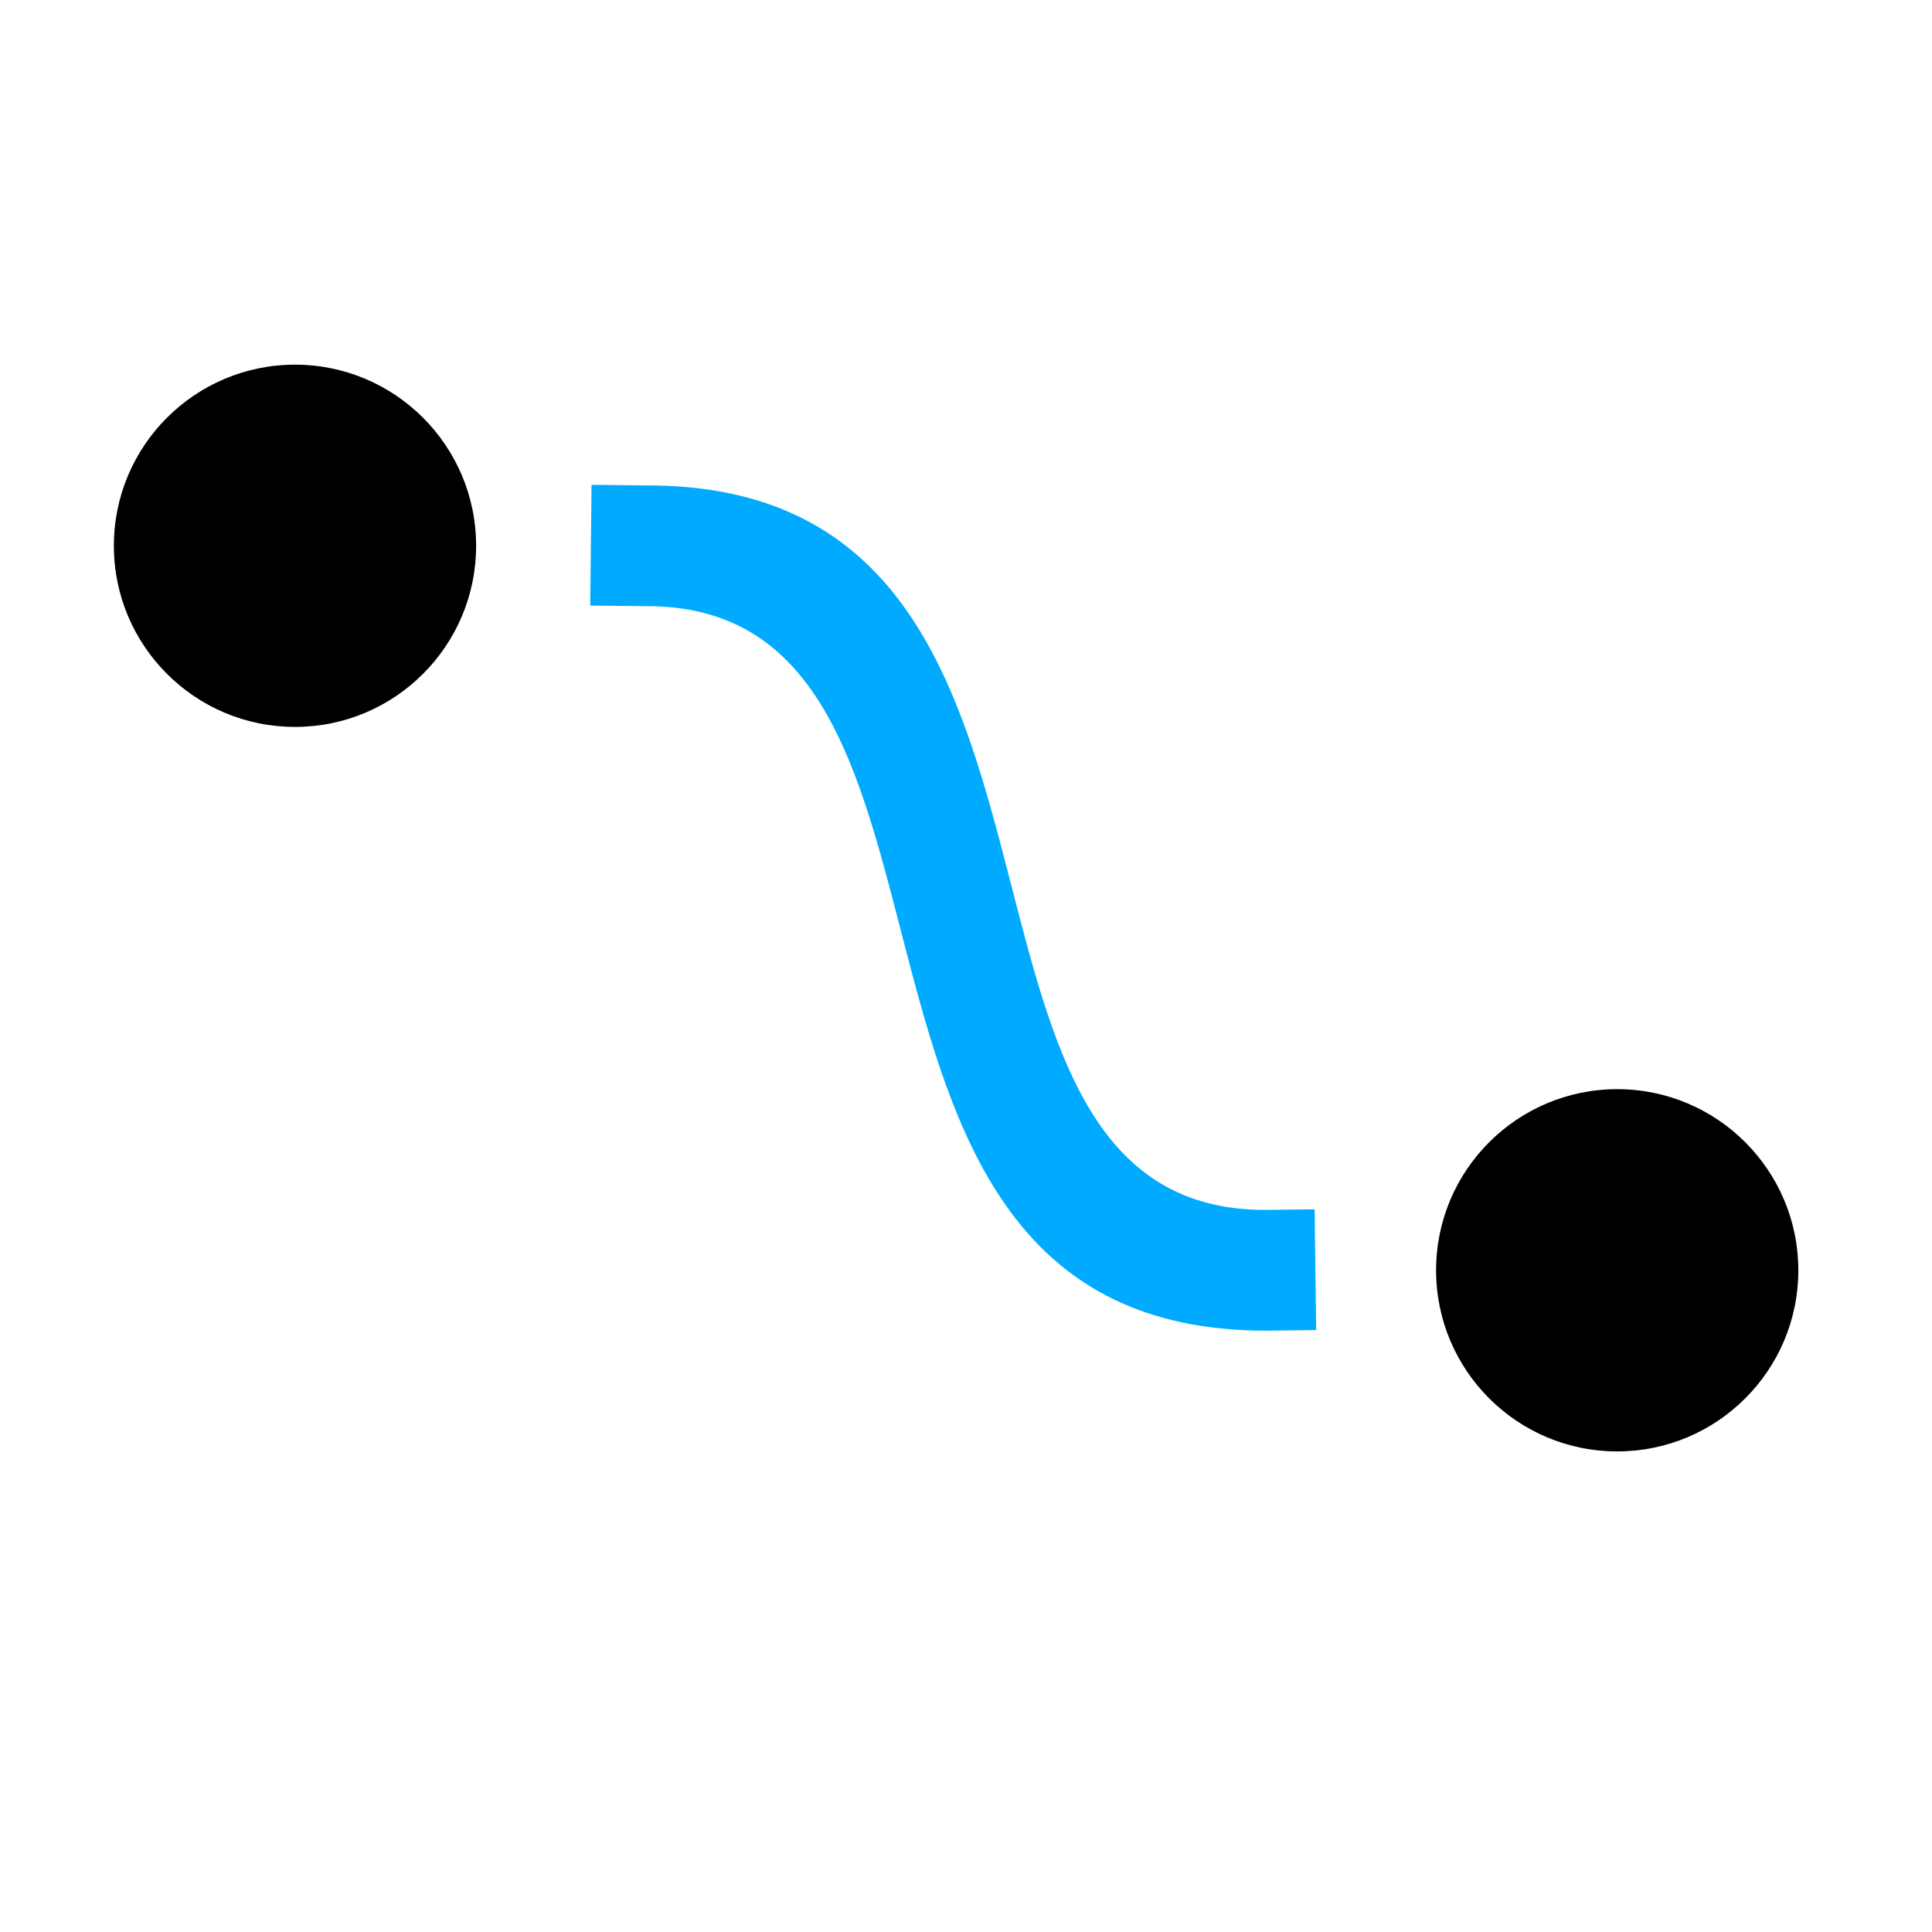 <?xml version="1.0" encoding="UTF-8" standalone="no"?>
<svg
   xmlns:dc="http://purl.org/dc/elements/1.1/"
   xmlns:cc="http://creativecommons.org/ns#"
   xmlns:rdf="http://www.w3.org/1999/02/22-rdf-syntax-ns#"
   xmlns:svg="http://www.w3.org/2000/svg"
   xmlns="http://www.w3.org/2000/svg"
   xmlns:sodipodi="http://sodipodi.sourceforge.net/DTD/sodipodi-0.dtd"
   xmlns:inkscape="http://www.inkscape.org/namespaces/inkscape"
   inkscape:version="1.0.1 (3bc2e813f5, 2020-09-07)"
   sodipodi:docname="lpe-connector-symbolic.svg"
   viewBox="0 0 16 16"
   height="16"
   width="16"
   id="svg1"
   version="1.1">
  <style
     id="s0">.success { fill: #009909; }
.warning { fill: #FF1990; }
.error { fill: #00AAFF; }
</style>
  <style
     id="s2"> 
     @import '../../highlights.css'; 
  </style>
  <defs
     id="defs1676">
    <inkscape:path-effect
       effect="join_type"
       id="path-effect876"
       is_visible="true"
       lpeversion="1"
       linecap_type="butt"
       line_width="1"
       linejoin_type="extrp_arc"
       miter_limit="100"
       attempt_force_join="true" />
    <inkscape:path-effect
       effect="join_type"
       id="path-effect874"
       is_visible="true"
       lpeversion="1"
       linecap_type="butt"
       line_width="1"
       linejoin_type="round"
       miter_limit="100"
       attempt_force_join="true" />
    <inkscape:path-effect
       effect="join_type"
       id="path-effect872"
       is_visible="true"
       lpeversion="1"
       linecap_type="butt"
       line_width="1"
       linejoin_type="miter"
       miter_limit="100"
       attempt_force_join="true" />
    <inkscape:path-effect
       hide_knots="false"
       only_selected="true"
       apply_with_radius="true"
       apply_no_radius="true"
       use_knot_distance="false"
       flexible="false"
       chamfer_steps="1"
       radius="0"
       mode="F"
       method="auto"
       unit="px"
       satellites_param="F,0,0,1,0,2,0,1 @ F,0,0,1,0,2,0,1 @ F,0,0,1,0,2,0,1 @ F,0,0,1,0,2,0,1 | F,0,1,1,0,0,0,1 @ F,0,1,1,0,0,0,1 @ F,0,1,1,0,0,0,1 @ F,0,1,1,0,0,0,1"
       is_visible="true"
       id="path-effect957"
       effect="fillet_chamfer" />
    <inkscape:path-effect
       attempt_force_join="true"
       miter_limit="100"
       linejoin_type="round"
       line_width="2.5"
       linecap_type="round"
       is_visible="true"
       id="path-effect4438"
       effect="join_type" />
  </defs>
  <sodipodi:namedview
     inkscape:snap-global="true"
     inkscape:document-rotation="0"
     inkscape:current-layer="g0"
     inkscape:window-maximized="1"
     inkscape:window-y="-8"
     inkscape:window-x="54"
     inkscape:window-height="1177"
     inkscape:window-width="1858"
     inkscape:cy="2.2733705"
     inkscape:cx="16.885127"
     inkscape:zoom="22.4"
     showgrid="false"
     id="namedview"
     guidetolerance="10"
     gridtolerance="10"
     objecttolerance="10"
     inkscape:snap-bbox="false"
     inkscape:bbox-paths="true"
     inkscape:bbox-nodes="true"
     inkscape:snap-nodes="true"
     inkscape:showpageshadow="false">
    <inkscape:grid
       id="grid"
       type="xygrid" />
  </sodipodi:namedview>
  <g
     inkscape:label="draw-rectangle"
     id="g0">
    <path
       id="background"
       d="M 0,0 H 16 V 16 H 0 Z"
       style="opacity:0"
       inkscape:connector-curvature="0" />
    <g
       id="g904"
       transform="translate(55.982)">
      <path
         style="fill-rule:nonzero;stroke:none;stroke-width:1px;stroke-linecap:butt;stroke-linejoin:miter;stroke-opacity:1"
         d="M 12.95,10.995 11.536,11 C 8.445,11 8.445,3 4.465,3 L 3.002,2.995 2.998,3.995 4.463,4 c 3.092,0 3.092,8 7.074,8 l 1.416,-0.005 z"
         id="path902"
         sodipodi:nodetypes="cccc"
         inkscape:path-effect="#path-effect874"
         inkscape:original-d="M 12.951667,11.494923 11.535579,11.5 C 8,11.5 8,3.5 4.4633565,3.5 L 3,3.4949237"
         class="error" />
    </g>
    <g
       id="g896"
       transform="translate(-0.057)">
      <path
         style="fill-rule:nonzero;stroke:none;stroke-width:1px;stroke-linecap:butt;stroke-linejoin:miter;stroke-opacity:1"
         d="m 10.944,10.015 -0.41,0.005 c -3.034,0 -1.082,-6 -5.115,-6 l -0.463,-0.005 -0.011,1 0.469,0.005 c 3.035,0 1.083,6 5.127,6 l 0.416,-0.005 z"
         id="path892"
         sodipodi:nodetypes="cccc"
         inkscape:path-effect="#path-effect874"
         inkscape:original-d="m 10.949874,10.515408 -0.416088,0.0051 c -3.535579,0 -1.583912,-5.9999995 -5.1205555,-5.9999995 l -0.4633565,-0.0051"
         class="error" />
    </g>
    <circle
       style="fill:#000000;stroke-width:3.195"
       id="circle906"
       cx="69.482"
       cy="11.5"
       r="1.5" />
    <path
       id="circle898"
       style="fill:#000000;stroke-width:3.195"
       d="m 14.893,10.52 c 0,0.828 -0.672,1.5 -1.5,1.5 -0.828,0 -1.5,-0.672 -1.5,-1.5 0,-0.828 0.672,-1.5 1.5,-1.5 0.828,0 1.5,0.672 1.5,1.5 z"
       sodipodi:nodetypes="sssss" />
    <g
       id="g870"
       transform="translate(18.998)">
      <path
         style="fill-rule:nonzero;stroke:none;stroke-width:1px;stroke-linecap:butt;stroke-linejoin:miter;stroke-opacity:1"
         d="M 13.762,10.995 12.347,11 C 8.737,11 9.223,8.361 8.342,5.706 8.132,5.073 7.83,4.457 7.324,3.971 6.678,3.35 5.763,3 4.465,3 L 3.002,2.995 2.998,3.995 4.463,4 C 6.17,4 6.846,4.69 7.246,5.629 7.911,7.191 7.8,9.675 9.333,11.041 10.024,11.656 10.983,12 12.349,12 l 1.416,-0.005 z"
         id="path864"
         sodipodi:nodetypes="cccc"
         inkscape:path-effect="#path-effect874"
         inkscape:original-d="M 13.763328,11.494923 12.34724,11.5 C 6,11.5 10.463356,3.5 4.4633565,3.5 L 3,3.4949237"
         class="error" />
      <path
         style="fill-rule:nonzero;stroke:none;stroke-width:1px;stroke-linecap:butt;stroke-linejoin:miter;stroke-opacity:1"
         d="m 11.994,9.848 2,2 0,-0.707 -2,2 0.707,0.707 2.354,-2.354 -2.354,-2.354 z"
         id="path866"
         sodipodi:nodetypes="ccc"
         inkscape:path-effect="#path-effect876"
         inkscape:original-d="m 12.34724,9.4949237 2,2.0000003 -2,2"
         class="error" />
    </g>
    <circle
       style="fill:#000000;stroke-width:3.195"
       id="circle908"
       cx="58.482"
       cy="3.5"
       r="1.5" />
    <path
       id="circle884"
       style="fill:#000000;stroke-width:3.195"
       d="m 3.943,4.52 c 0,0.828 -0.672,1.5 -1.5,1.5 -0.828,0 -1.5,-0.672 -1.5,-1.5 0,-0.828 0.672,-1.5 1.5,-1.5 0.828,0 1.5,0.672 1.5,1.5 z"
       sodipodi:nodetypes="sssss" />
    <circle
       style="fill:#000000;stroke-width:3.195"
       id="path862"
       cx="21.498"
       cy="3.5"
       r="1.5" />
  </g>
</svg>
